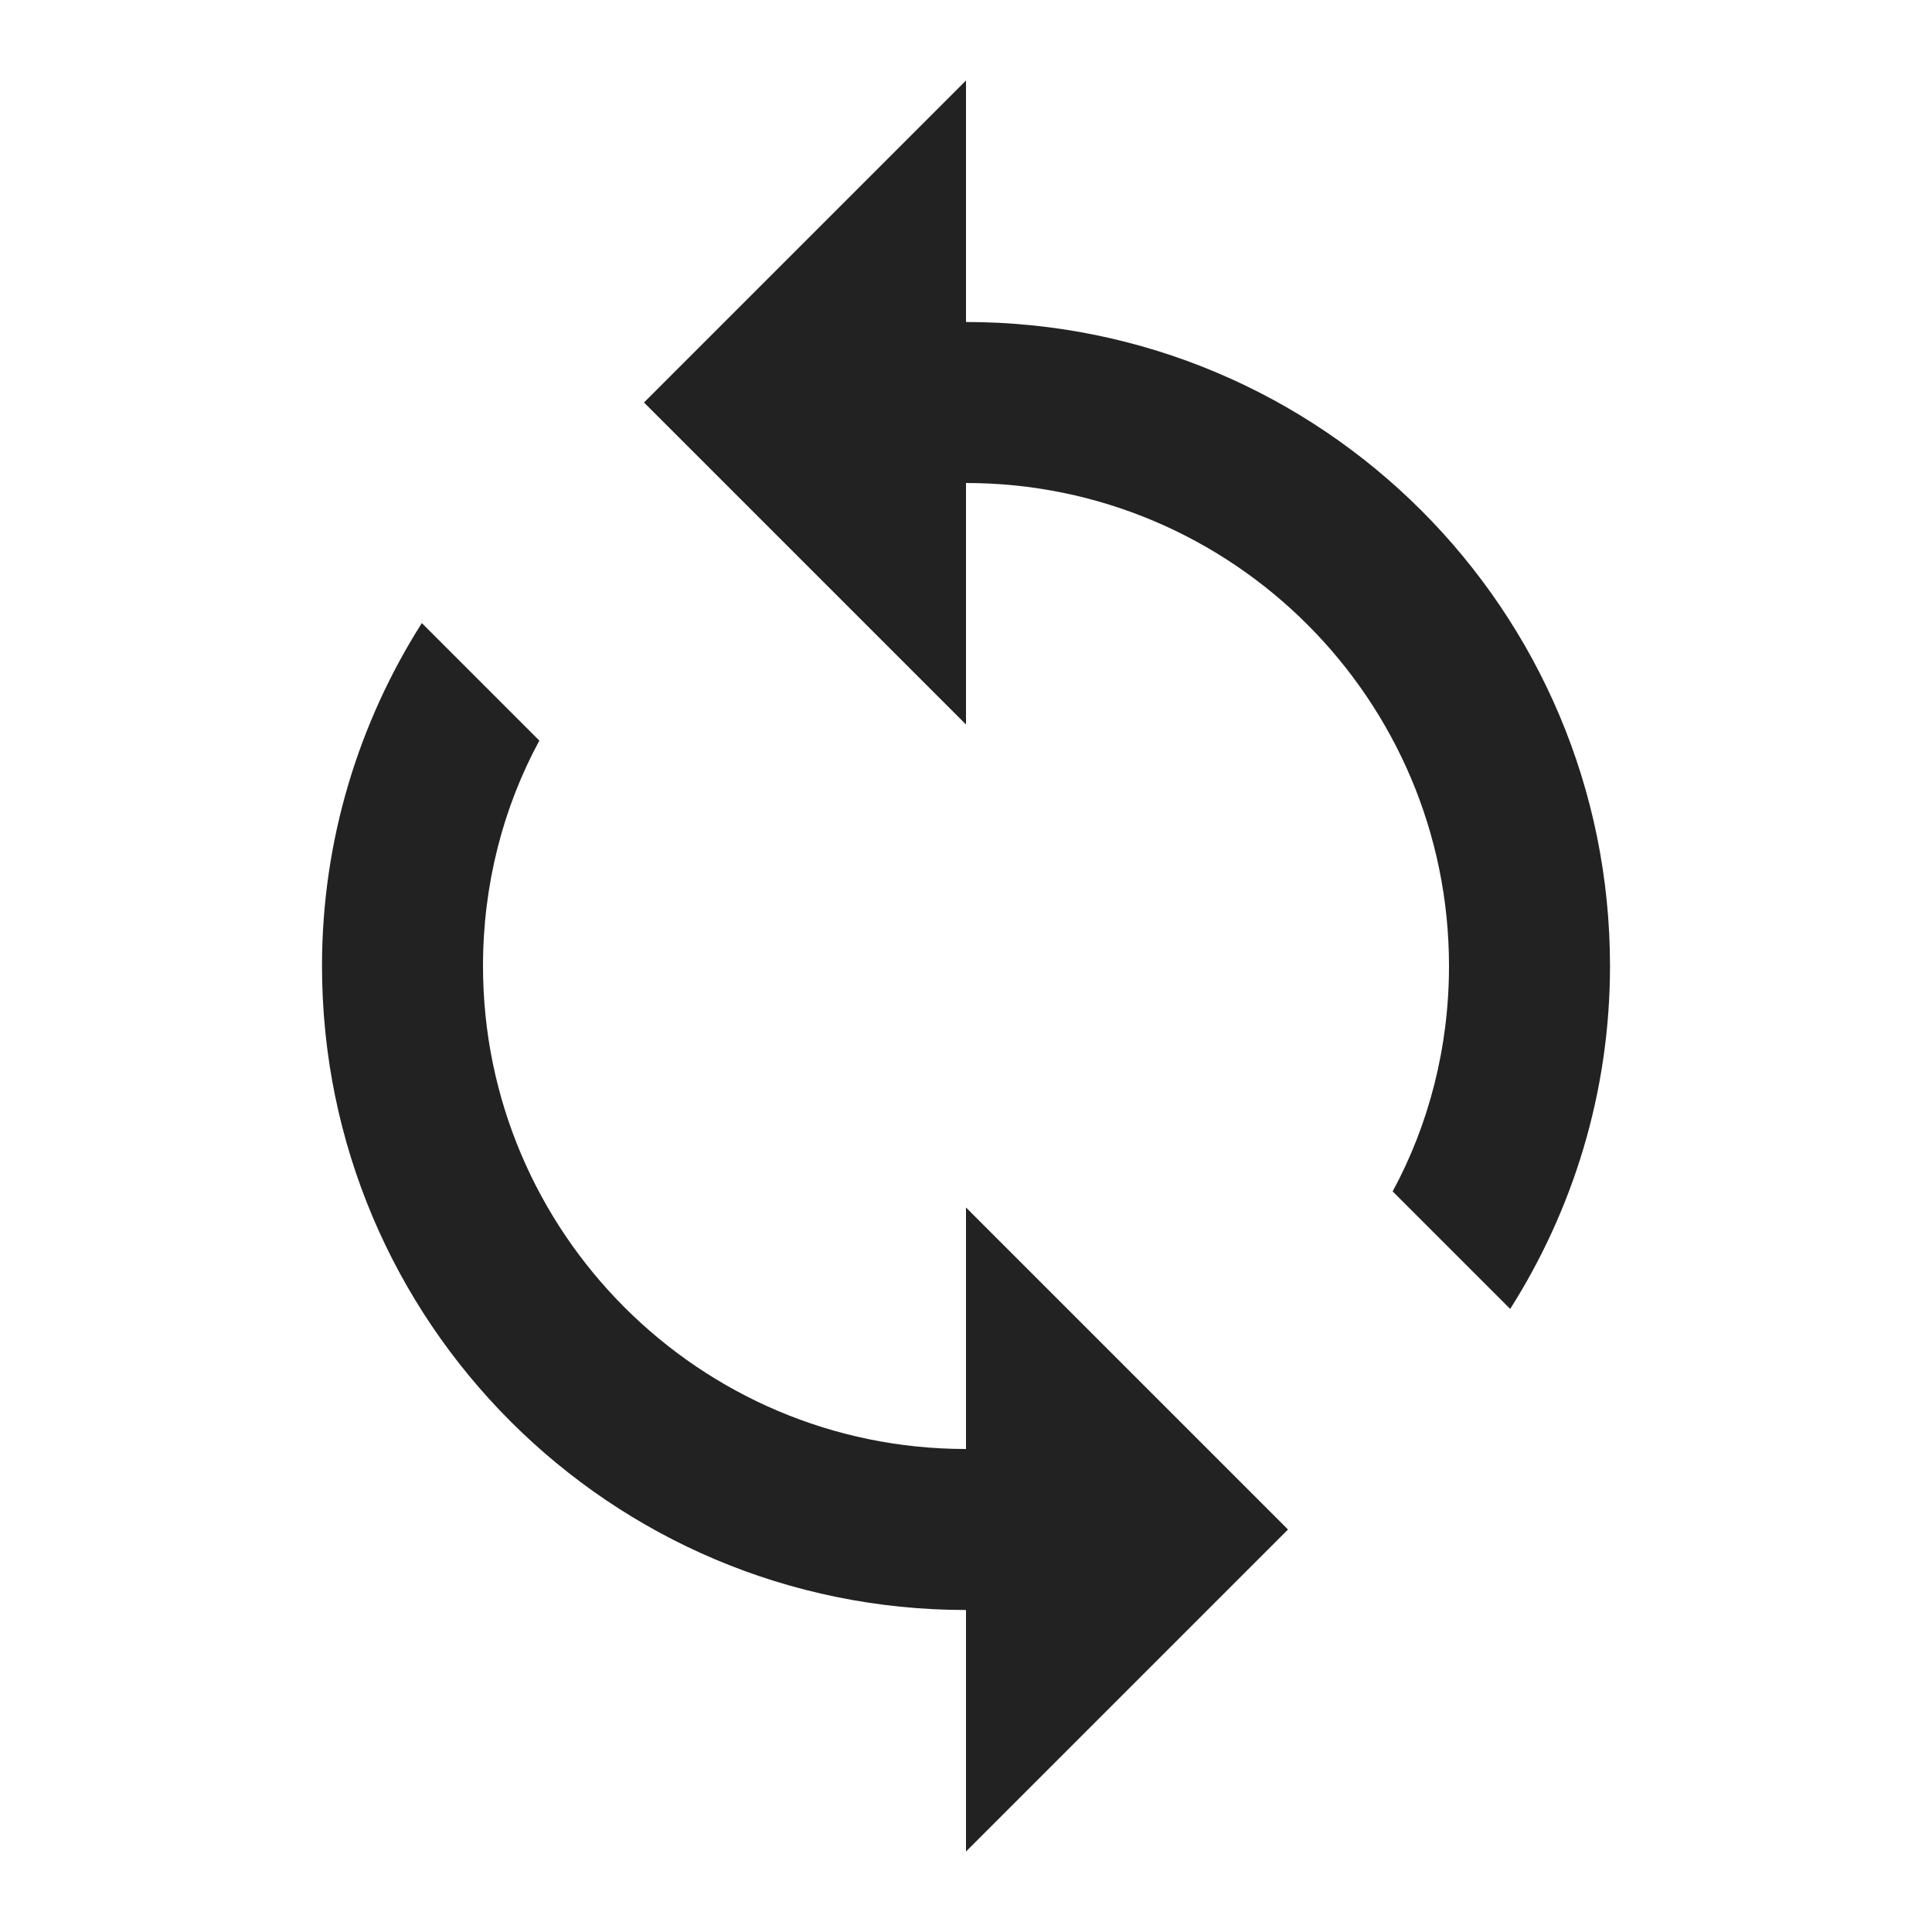 <svg width="24" height="24" viewBox="0 0 24 24" fill="none" xmlns="http://www.w3.org/2000/svg">
<g clip-path="url(#clip0_24940_4937)">
<path d="M12 4V1L8 5L12 9V6C15.31 6 18 8.69 18 12C18 13.01 17.75 13.97 17.3 14.8L18.76 16.26C19.54 15.03 20 13.57 20 12C20 7.58 16.42 4 12 4ZM12 18C8.69 18 6 15.31 6 12C6 10.99 6.25 10.03 6.7 9.2L5.24 7.74C4.46 8.97 4 10.43 4 12C4 16.42 7.58 20 12 20V23L16 19L12 15V18Z" fill="#222222"/>
</g>
<defs>
<clipPath id="clip0_24940_4937">
<rect width="24" height="24" fill="white"/>
</clipPath>
</defs>
</svg>
